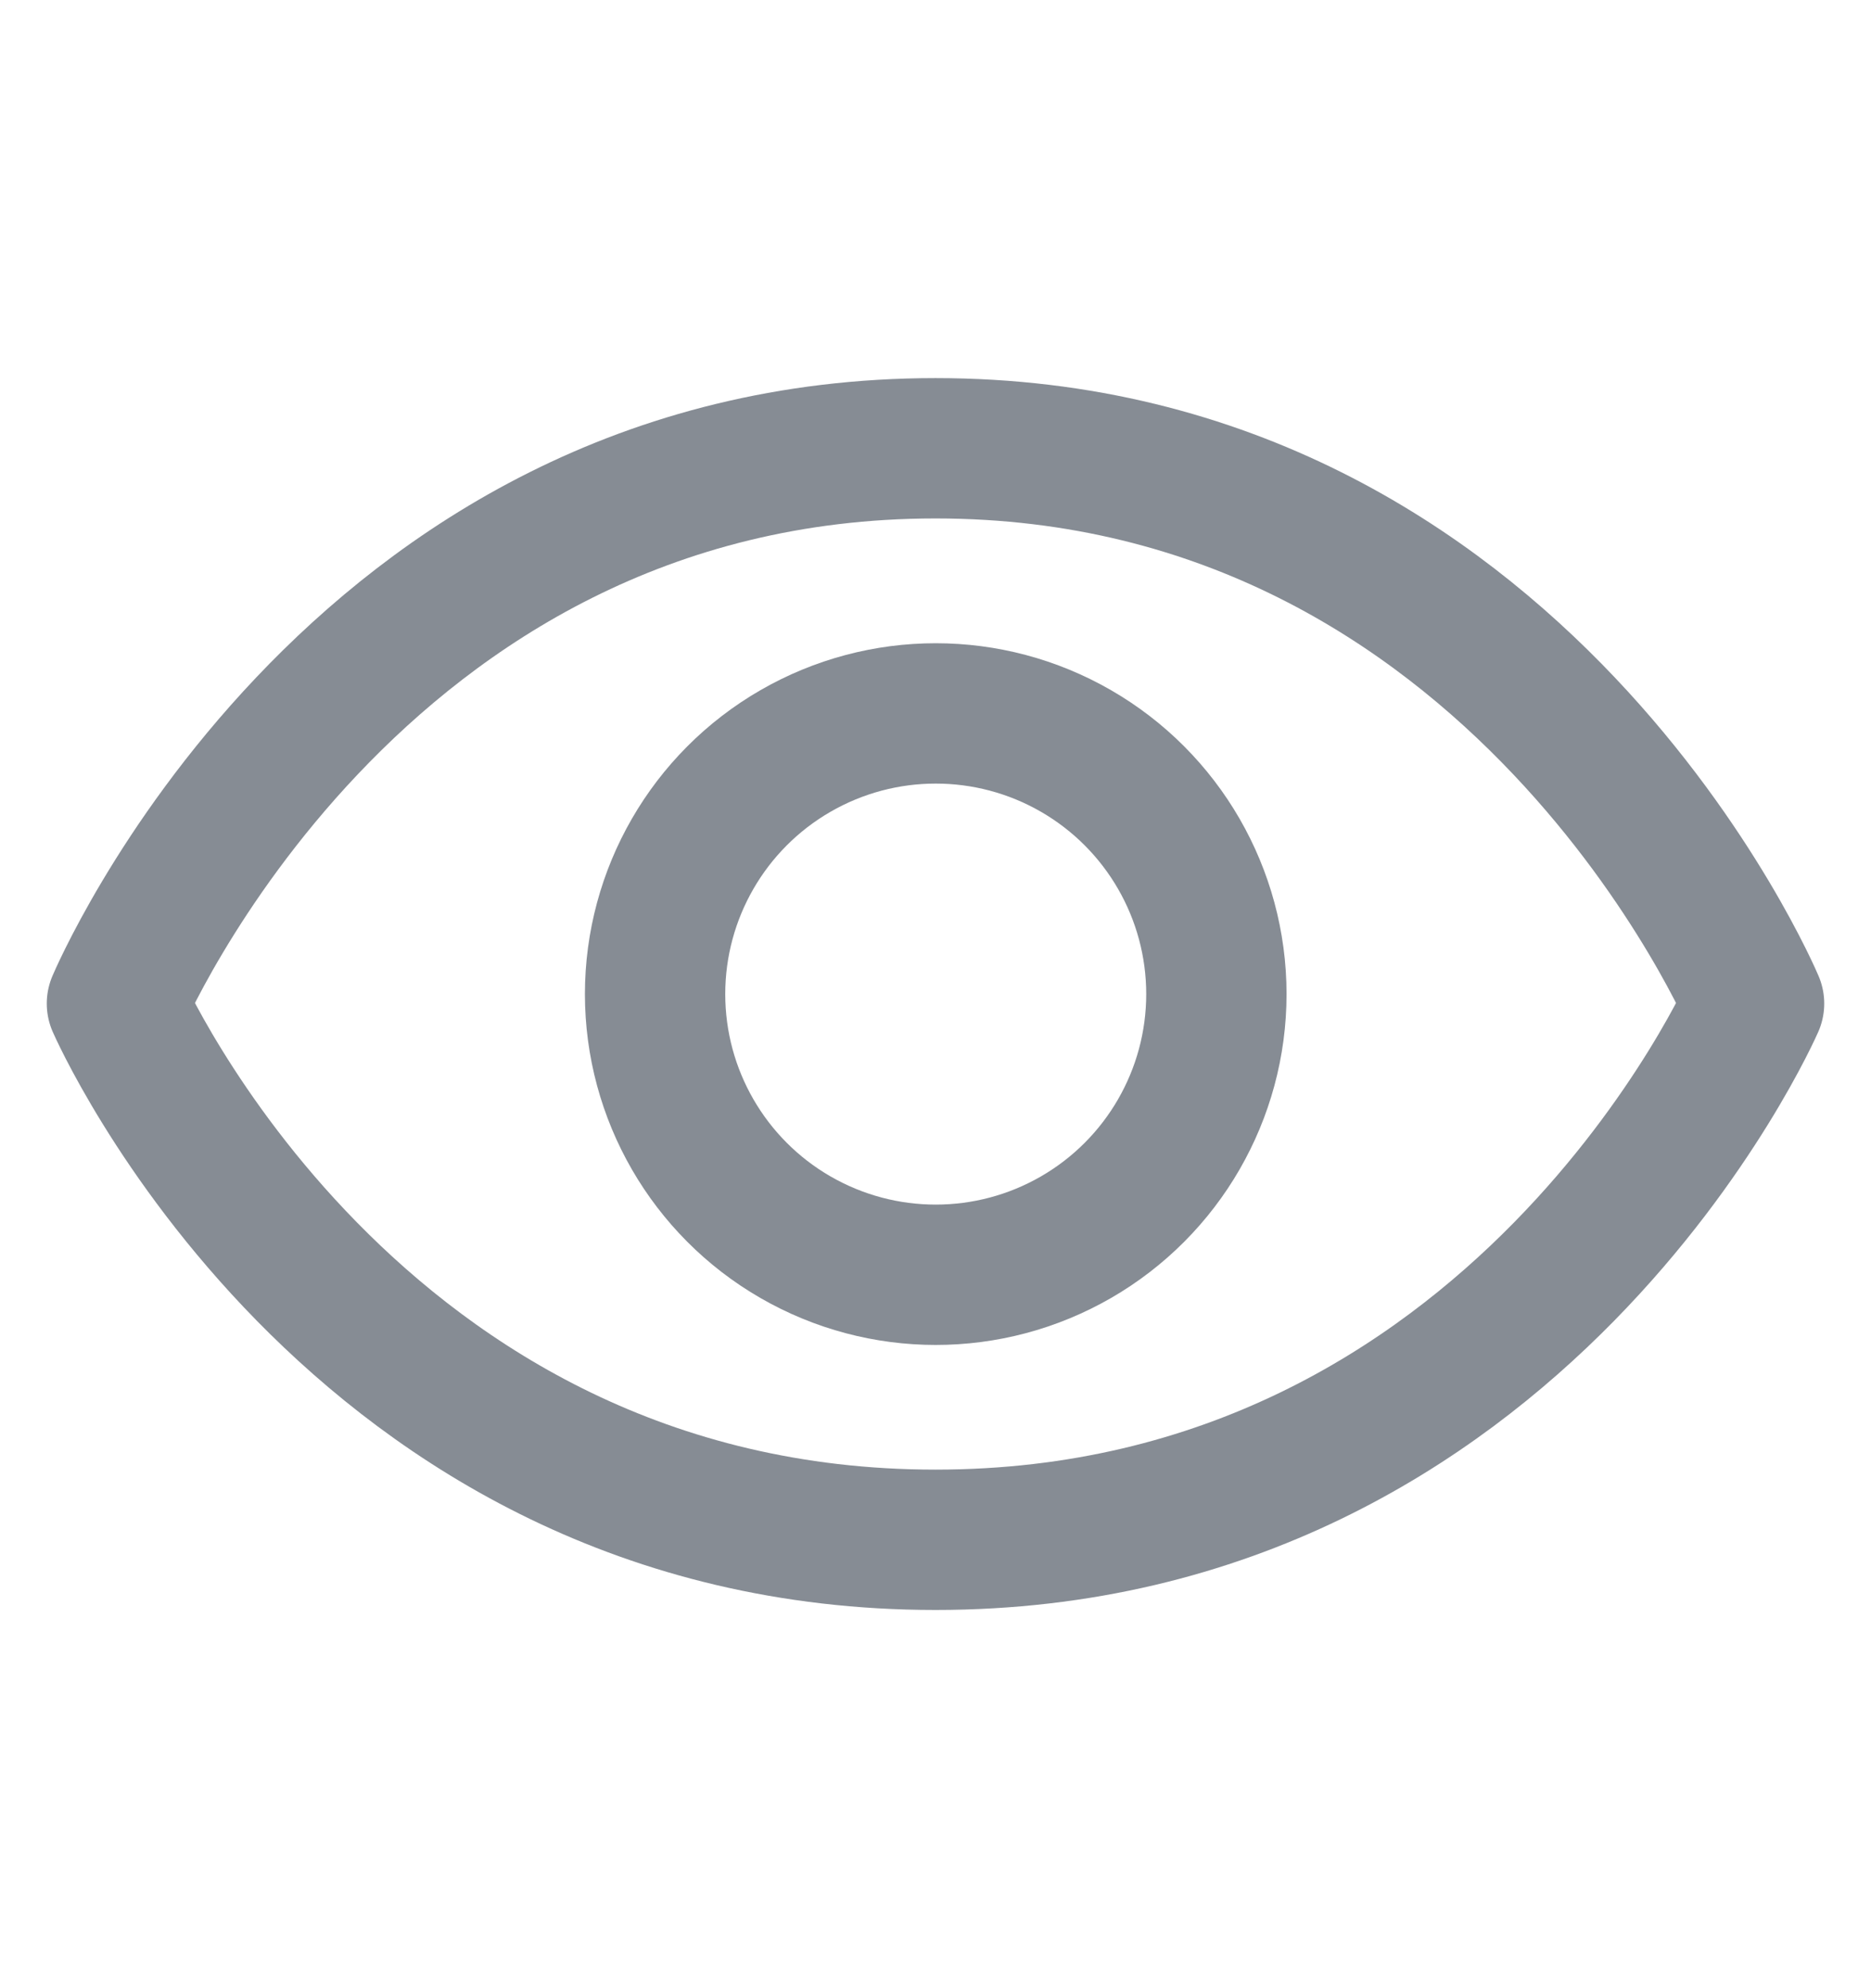 <svg xmlns="http://www.w3.org/2000/svg" width="16" height="17" viewBox="0 0 16 17" fill="none">
  <path d="M8 13.166C13 13.166 15 8.581 15 8.581C15 8.581 13 3.833 8 3.833C3 3.833 1 8.581 1 8.581C1 8.581 3 13.166 8 13.166Z" stroke="#868C94" stroke-width="1.2" stroke-linejoin="round"/>
  <circle cx="8.002" cy="8.5" r="2.4" stroke="#868C94" stroke-width="1.2"/>
</svg>